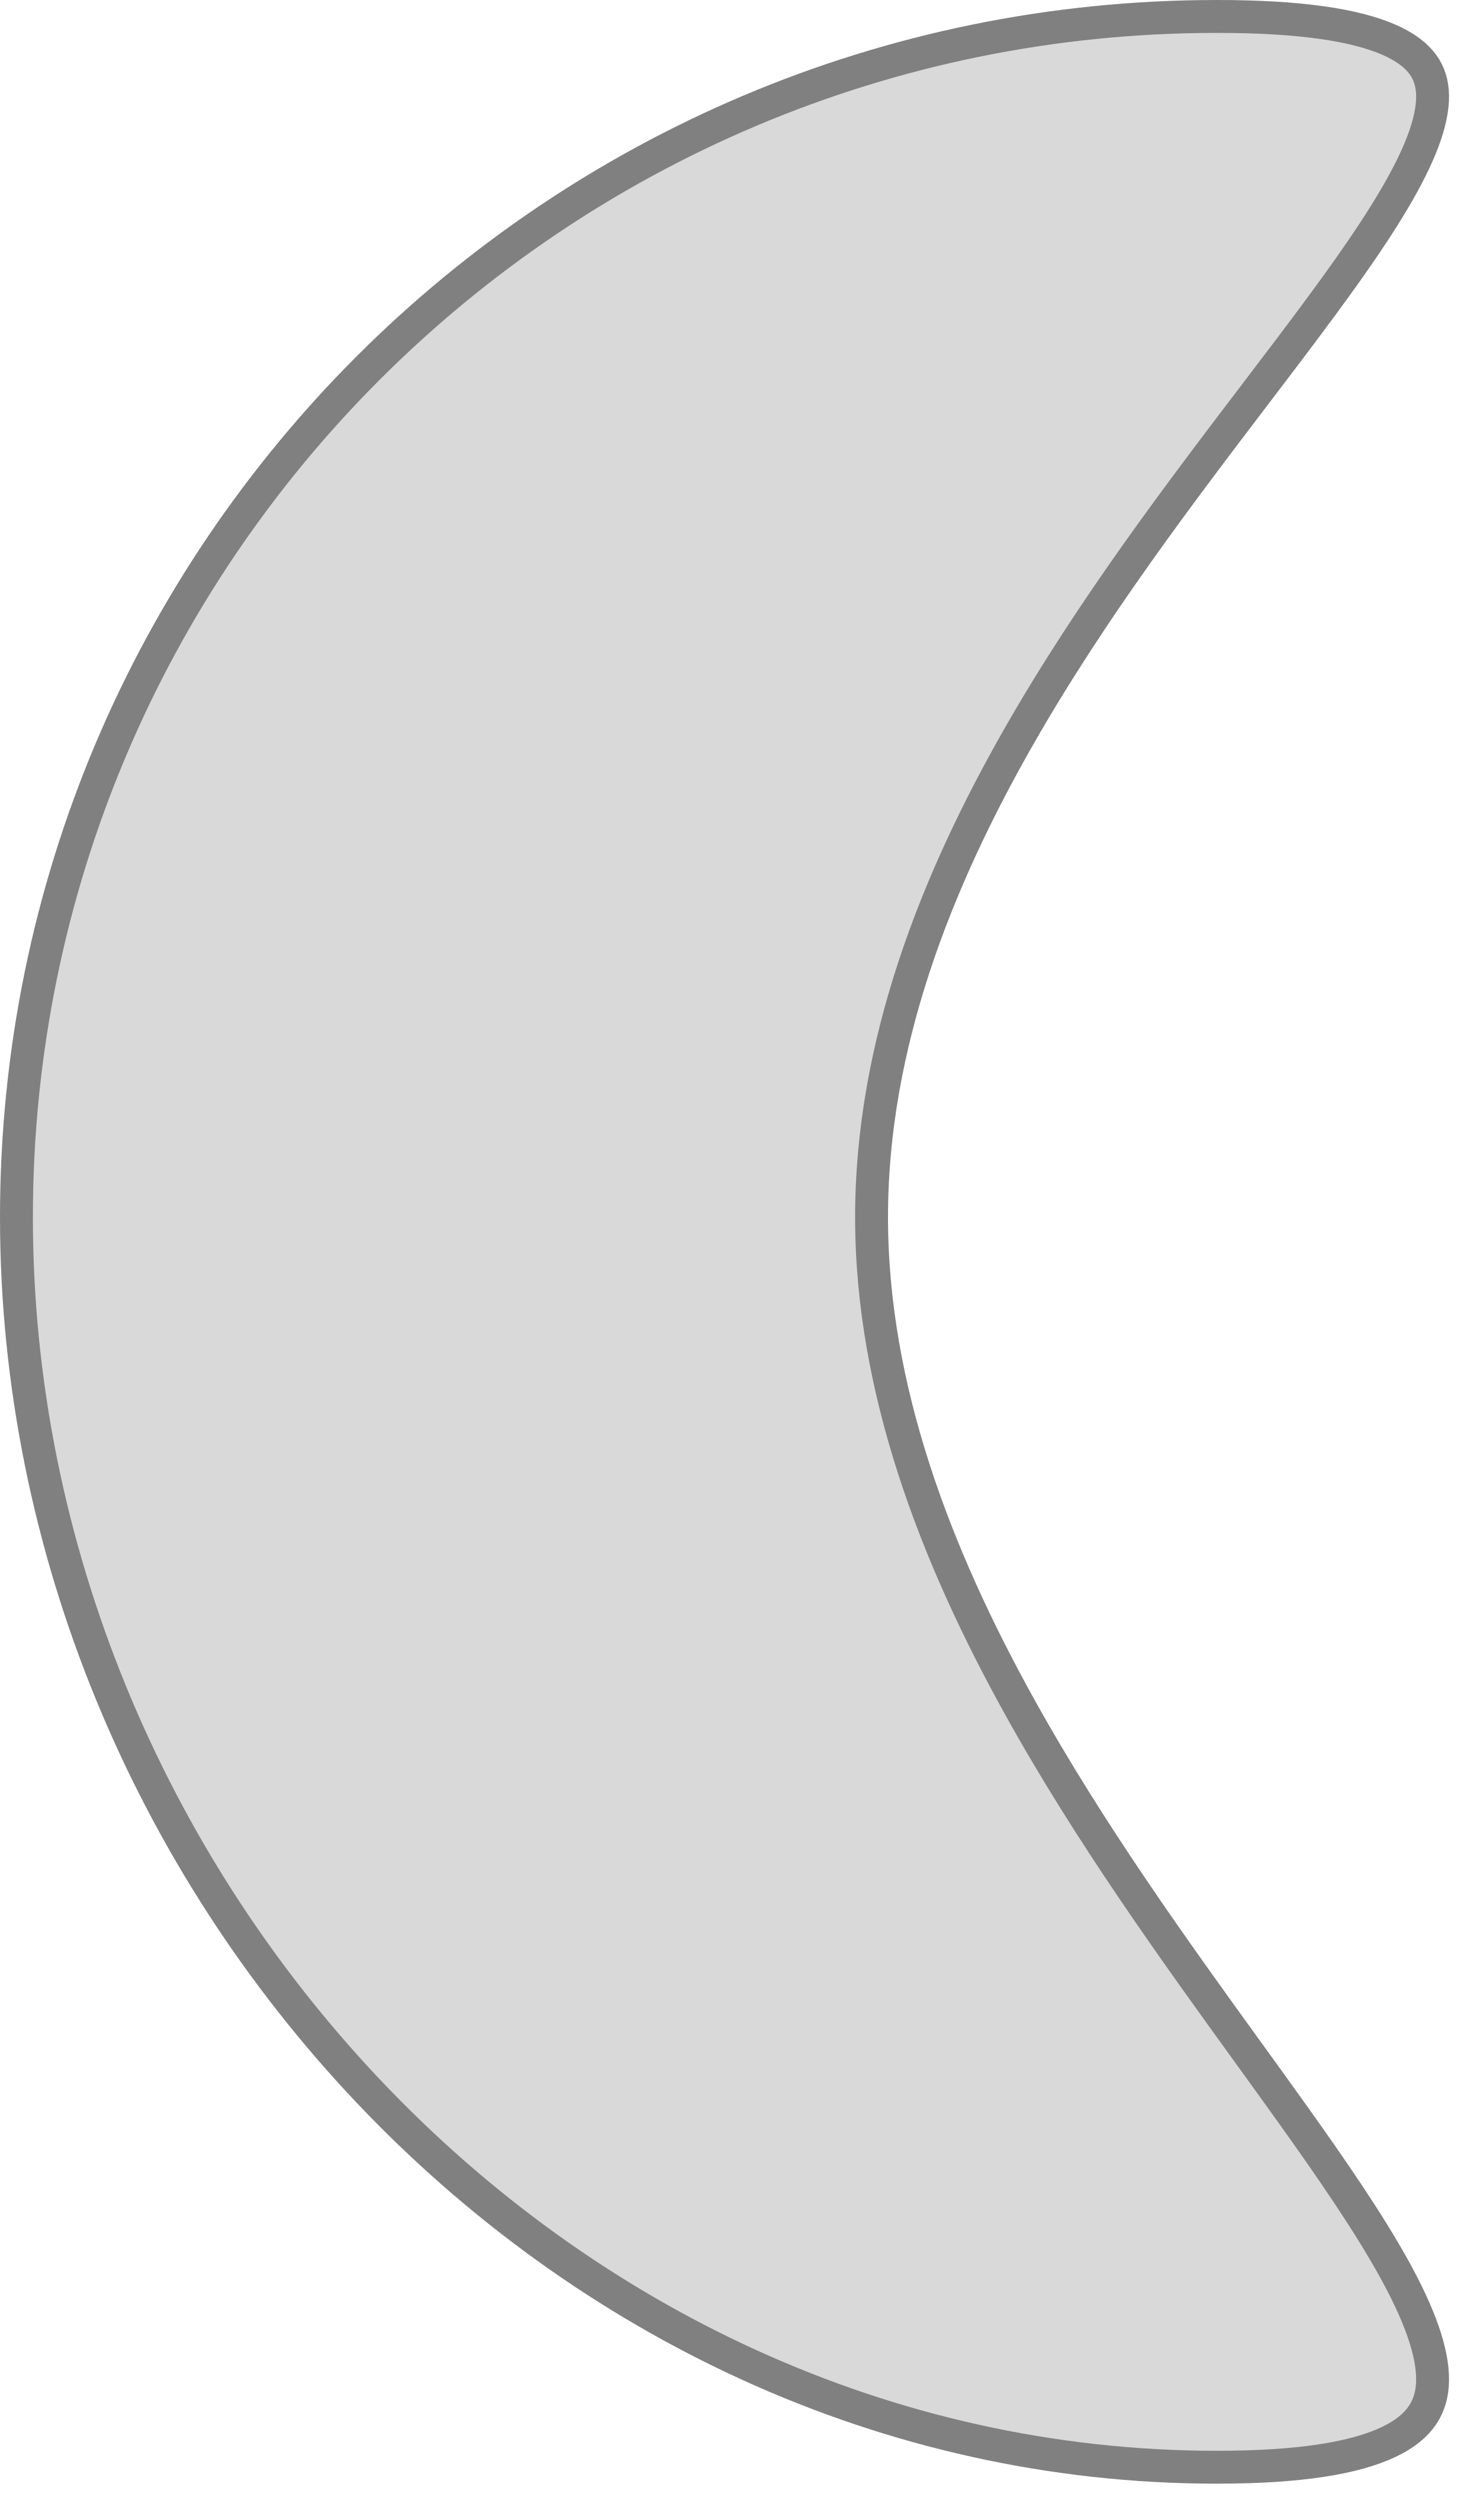 <svg width="45" height="76" viewBox="0 0 45 76" fill="none" xmlns="http://www.w3.org/2000/svg">
<path id="Luna" d="M26.5 37C26.5 42.23 28.446 47.278 30.999 51.879C33.139 55.736 35.727 59.316 37.99 62.446C38.426 63.049 38.85 63.635 39.256 64.204C40.52 65.971 41.608 67.559 42.379 68.949C43.157 70.353 43.567 71.484 43.558 72.353C43.554 72.773 43.452 73.122 43.251 73.418C43.049 73.716 42.724 73.994 42.223 74.232C41.203 74.717 39.536 75 37 75C16.867 75 0.5 57.184 0.5 37C0.5 16.842 16.842 0.5 37 0.5C39.538 0.5 41.211 0.76 42.236 1.21C42.741 1.431 43.064 1.688 43.262 1.959C43.456 2.224 43.554 2.536 43.558 2.913C43.567 3.702 43.165 4.745 42.385 6.065C41.616 7.367 40.528 8.861 39.264 10.536C38.921 10.99 38.566 11.456 38.202 11.935C35.89 14.972 33.208 18.495 31.002 22.349C28.447 26.813 26.5 31.769 26.5 37Z" fill="#D9D9D9" stroke="#808080"/>
</svg>
